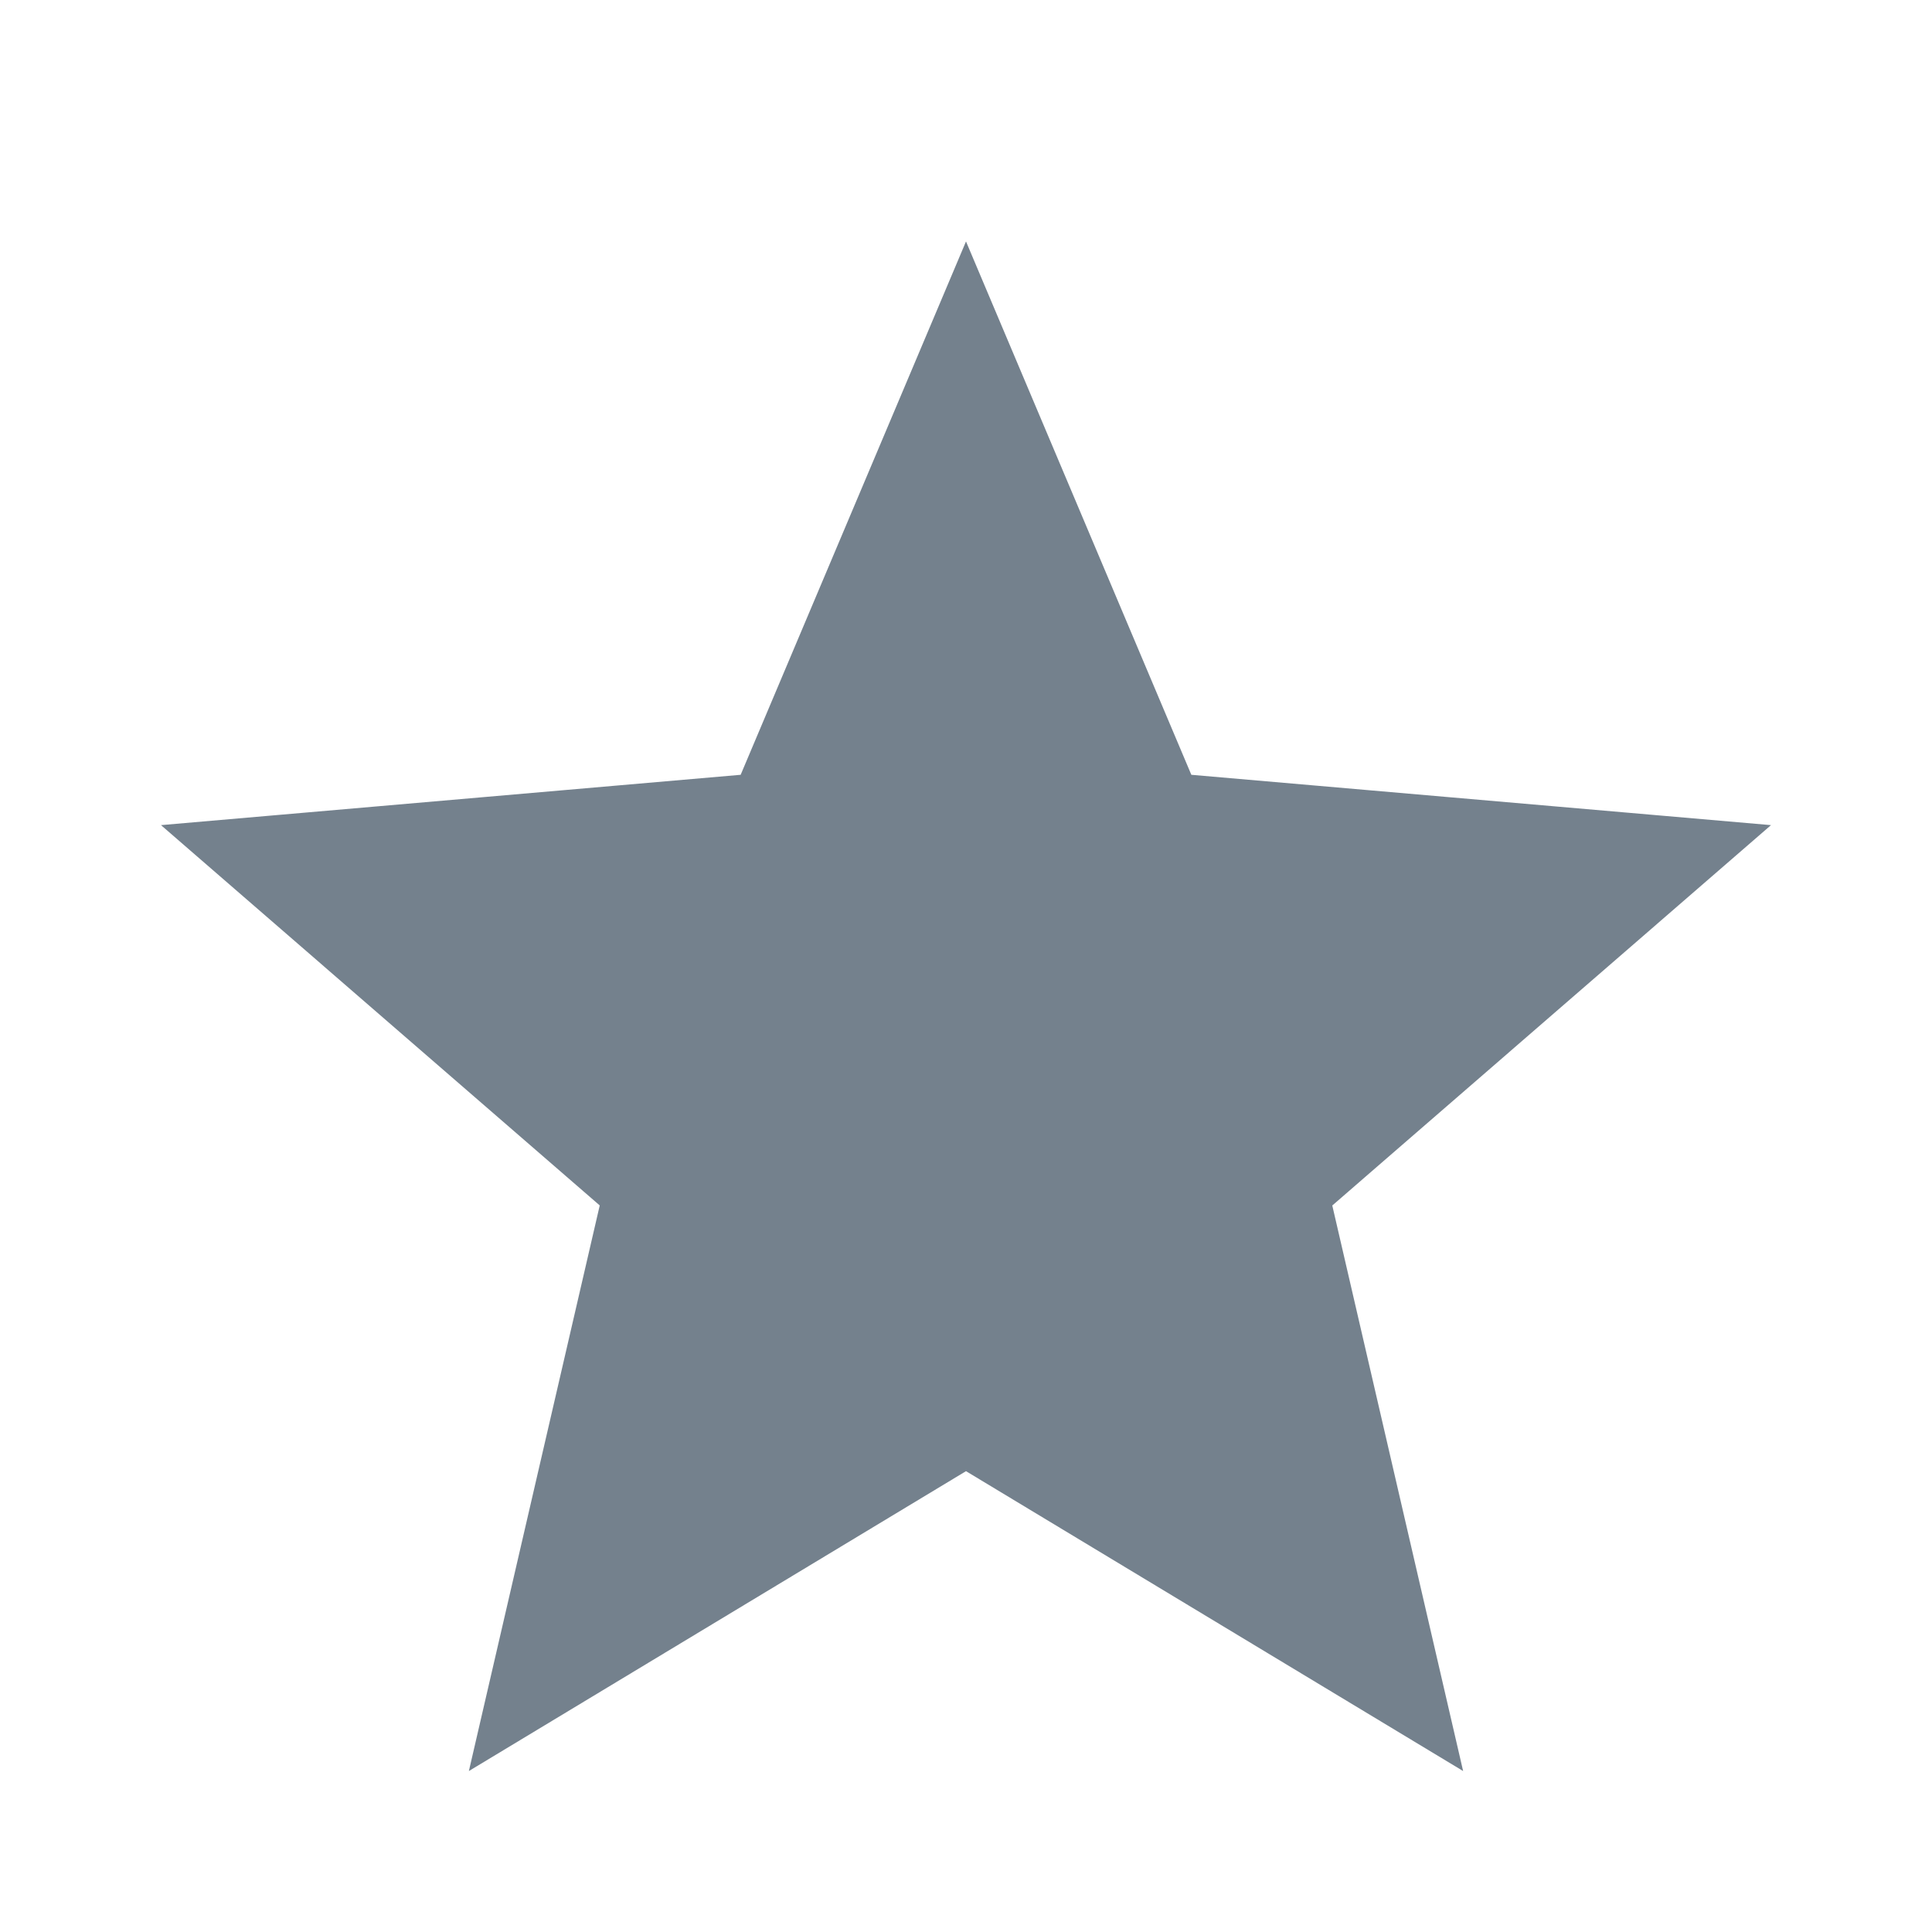 <svg width="24" height="24" viewBox="0 0 24 24" fill="none" xmlns="http://www.w3.org/2000/svg">
<path d="M6.578 20.962L7.937 15.088L8.005 14.794L7.778 14.597L3.22 10.646L9.243 10.123L9.543 10.097L9.661 9.82L12 4.284L14.339 9.82L14.457 10.097L14.757 10.123L20.78 10.646L16.223 14.597L15.995 14.794L16.063 15.088L17.422 20.962L12.258 17.847L12 17.691L11.742 17.847L6.578 20.962Z" fill="#74818D" stroke="#74818D"/>
</svg>
